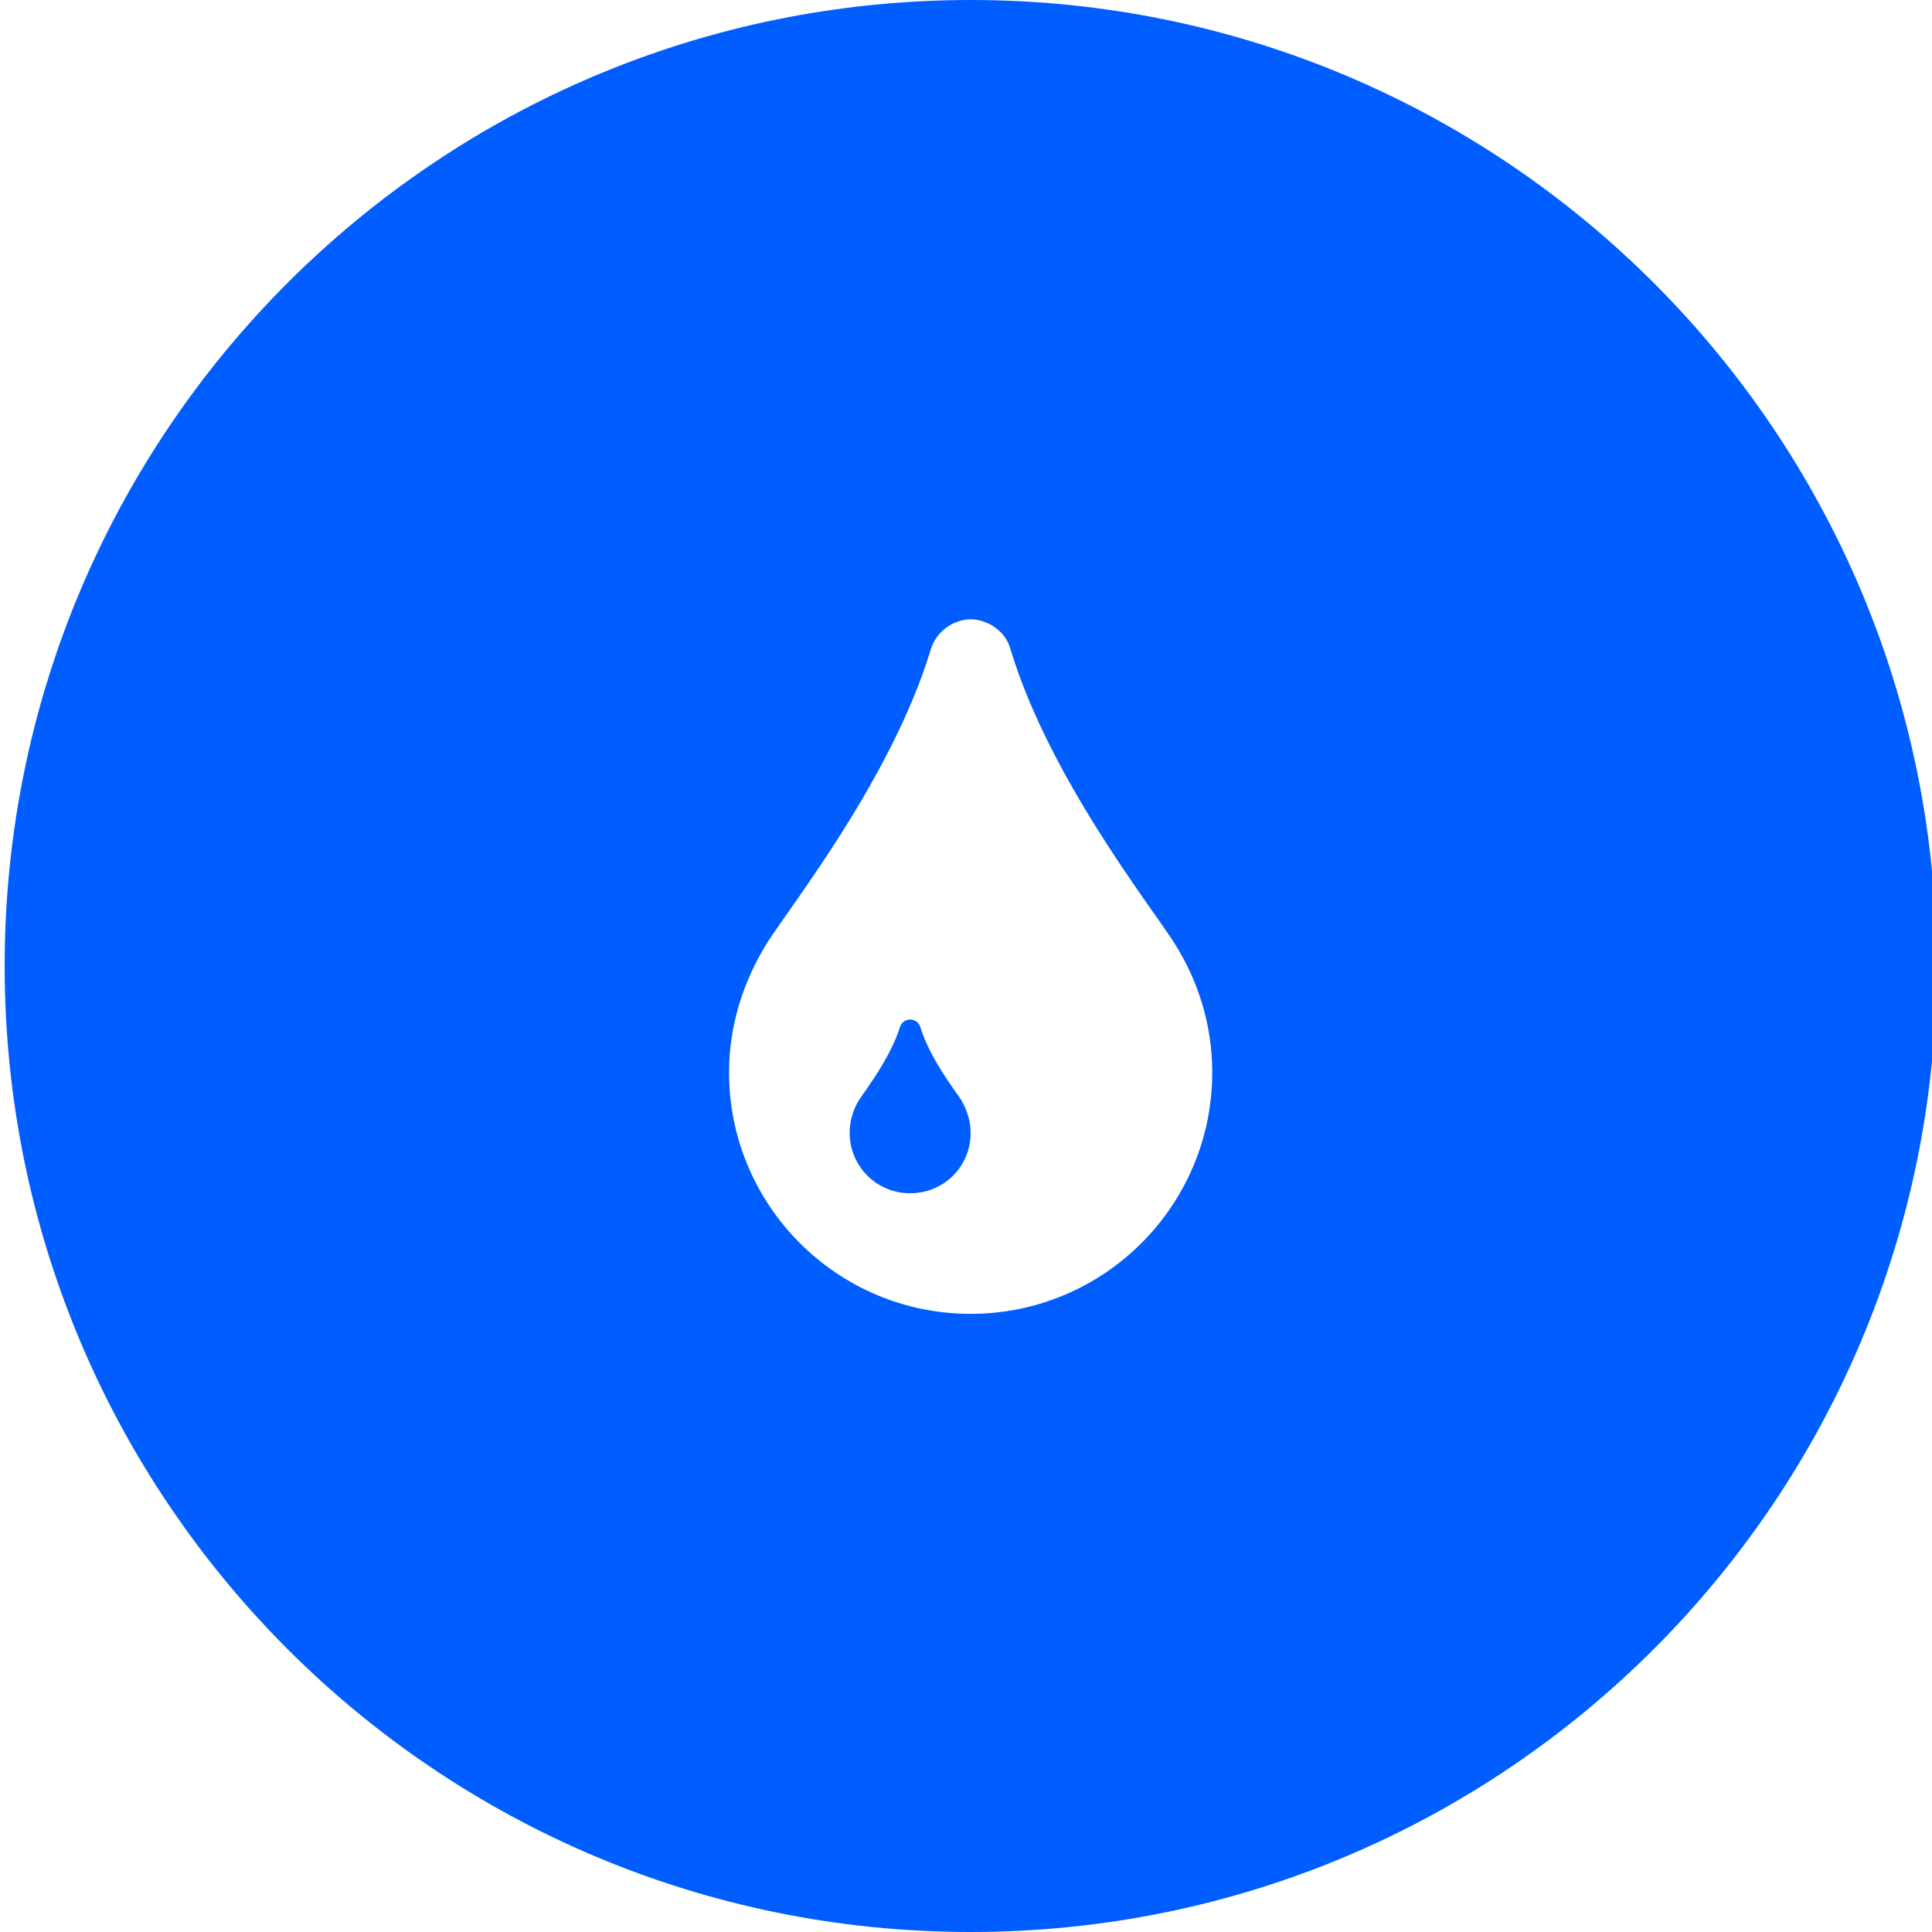 <?xml version="1.0" encoding="utf-8"?>
<!-- Generator: Adobe Illustrator 19.0.1, SVG Export Plug-In . SVG Version: 6.00 Build 0)  -->
<svg version="1.1" id="Слой_1" xmlns="http://www.w3.org/2000/svg" xmlns:xlink="http://www.w3.org/1999/xlink" x="0px" y="0px"
	 viewBox="0 0 498.2 498.2" style="enable-background:new 0 0 498.2 498.2;" xml:space="preserve">
<style type="text/css">
	.st0{display:none;}
	.st1{display:inline;fill:#005DFF;}
	.st2{display:none;fill:#005DFF;}
	.st3{fill:#005DFF;}
</style>
<g class="st0">
	<path class="st1" d="M248.4,202.4c-25.8,0-46.7,20.9-46.7,46.7s20.9,46.7,46.7,46.7s46.7-20.9,46.7-46.7S274.2,202.4,248.4,202.4z
		 M248.4,280.2c-17.2,0-31.1-14-31.1-31.1s14-31.1,31.1-31.1s31.1,14,31.1,31.1S265.6,280.2,248.4,280.2z"/>
	<path class="st1" d="M248.4,171.3c-42.9,0-77.8,34.9-77.8,77.8s34.9,77.8,77.8,77.8c42.9,0,77.8-34.9,77.8-77.8
		S291.4,171.3,248.4,171.3z M248.4,311.4c-34.4,0-62.3-27.9-62.3-62.3s27.9-62.3,62.3-62.3s62.3,27.9,62.3,62.3
		S282.8,311.4,248.4,311.4z"/>
	<path class="st1" d="M249.1,0C111.5,0,0,111.5,0,249.1s111.5,249.1,249.1,249.1s249.1-111.5,249.1-249.1S386.7,0,249.1,0z
		 M248.4,342.5c-51.6,0-93.4-41.8-93.4-93.4s41.8-93.4,93.4-93.4c51.6,0,93.4,41.8,93.4,93.4S300,342.5,248.4,342.5z"/>
</g>
<path class="st2" d="M249.7,0.6C112.4,0.6,1.2,111.9,1.2,249.1c0,137.3,111.3,248.5,248.5,248.5s248.5-111.3,248.5-248.5
	C498.2,111.9,387,0.6,249.7,0.6z M200.3,296.8c1.6,1.6,1.6,4,0,5.6l-6.1,6.1c-1.6,1.6-4,1.6-5.6,0l-56.6-56.6c-1.6-1.6-1.6-4,0-5.6
	l56.6-56.6c1.6-1.6,4-1.6,5.6,0l6.1,6.1c1.6,1.6,1.6,4,0,5.6l-47.7,47.7L200.3,296.8z M272.1,172.9l-45.3,156.7
	c-0.6,2.1-2.8,3.3-4.7,2.7l-7.5-2.1c-2.1-0.6-3.3-2.8-2.7-4.9l45.3-156.7c0.6-2.1,2.8-3.3,4.7-2.7l7.5,2.1
	C271.5,168.7,272.7,170.8,272.1,172.9z M351.8,251.9l-56.6,56.6c-1.6,1.6-4,1.6-5.6,0l-6.1-6.1c-1.6-1.6-1.6-4,0-5.6l47.7-47.7
	l-47.7-47.7c-1.6-1.6-1.6-4,0-5.6l6.1-6.1c1.6-1.6,4-1.6,5.6,0l56.6,56.6C353.4,247.9,353.4,250.3,351.8,251.9z"/>
<g>
	<path class="st3" d="M237.3,264.8c-0.4-1.3-1.6-1.9-2.6-1.9s-2.2,0.6-2.6,1.9c-2.6,8.2-9,16.4-10.6,18.9c-1.5,2.4-2.4,5.4-2.4,8.4
		c0,8.6,6.9,15.6,15.6,15.6s15.6-6.9,15.6-15.6c0-3-1-6-2.4-8.4C246.3,281.2,239.8,273,237.3,264.8z"/>
	<path class="st3" d="M250.3,0C112.7,0,1.2,111.5,1.2,249.1s111.5,249.1,249.1,249.1s249.1-111.5,249.1-249.1S387.9,0,250.3,0z
		 M250.3,338.8c-34.4,0-62.3-27.9-62.3-62.3c0-12.3,3.8-23.7,9.9-33.5c6.2-9.7,32.2-42.7,42.1-75.5c1.6-5.2,6.4-7.8,10.3-7.8
		c3.9,0,8.9,2.6,10.3,7.8c9.9,32.8,35.9,65.8,42.1,75.5c6.2,9.7,9.9,21.2,9.9,33.5C312.6,310.9,284.7,338.8,250.3,338.8z"/>
</g>
</svg>
